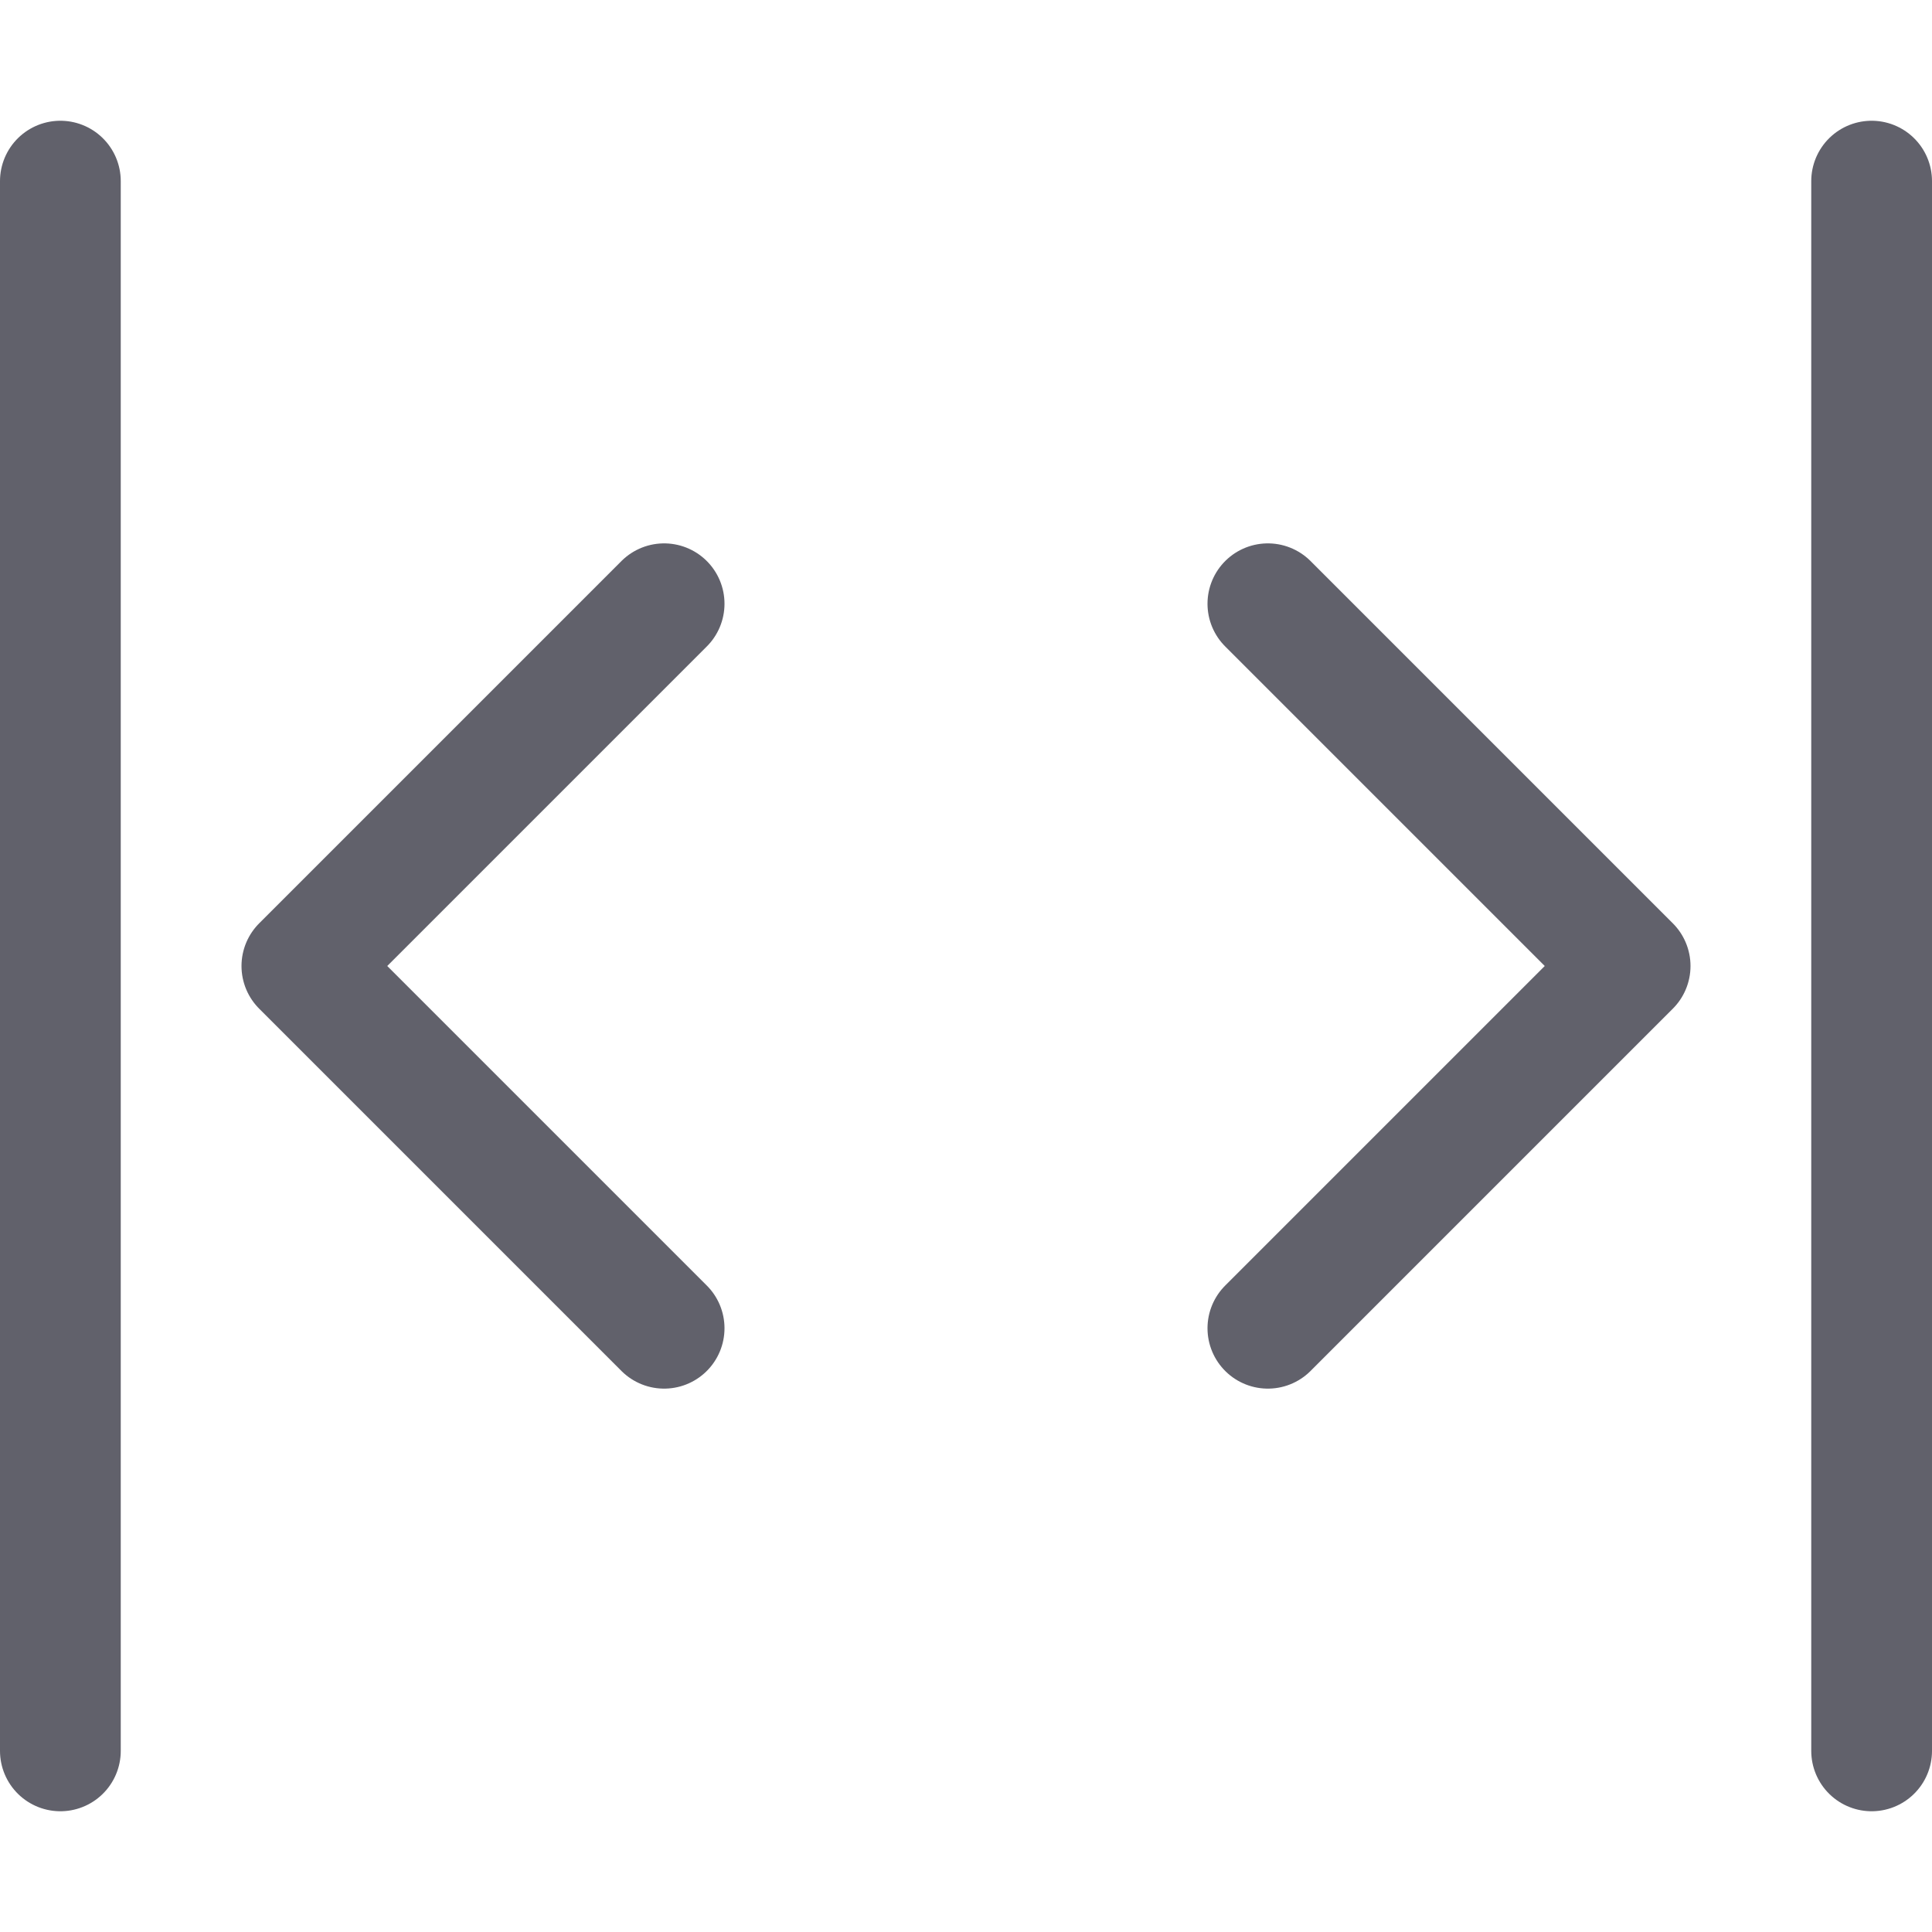 <svg xmlns="http://www.w3.org/2000/svg" height="24" width="24" viewBox="0 0 32 32"><g stroke-linecap="round" fill="#61616b" stroke-linejoin="round" class="nc-icon-wrapper"><polyline points="21 10 27 16 21 22" fill="none" stroke="#61616b" stroke-width="2"></polyline> <polyline points="11 22 5 16 11 10" fill="none" stroke="#61616b" stroke-width="2"></polyline> <line x1="1" y1="3" x2="1" y2="29" fill="none" stroke="#61616b" stroke-width="2" data-color="color-2"></line> <line x1="31" y1="3" x2="31" y2="29" fill="none" stroke="#61616b" stroke-width="2" data-color="color-2"></line></g></svg>